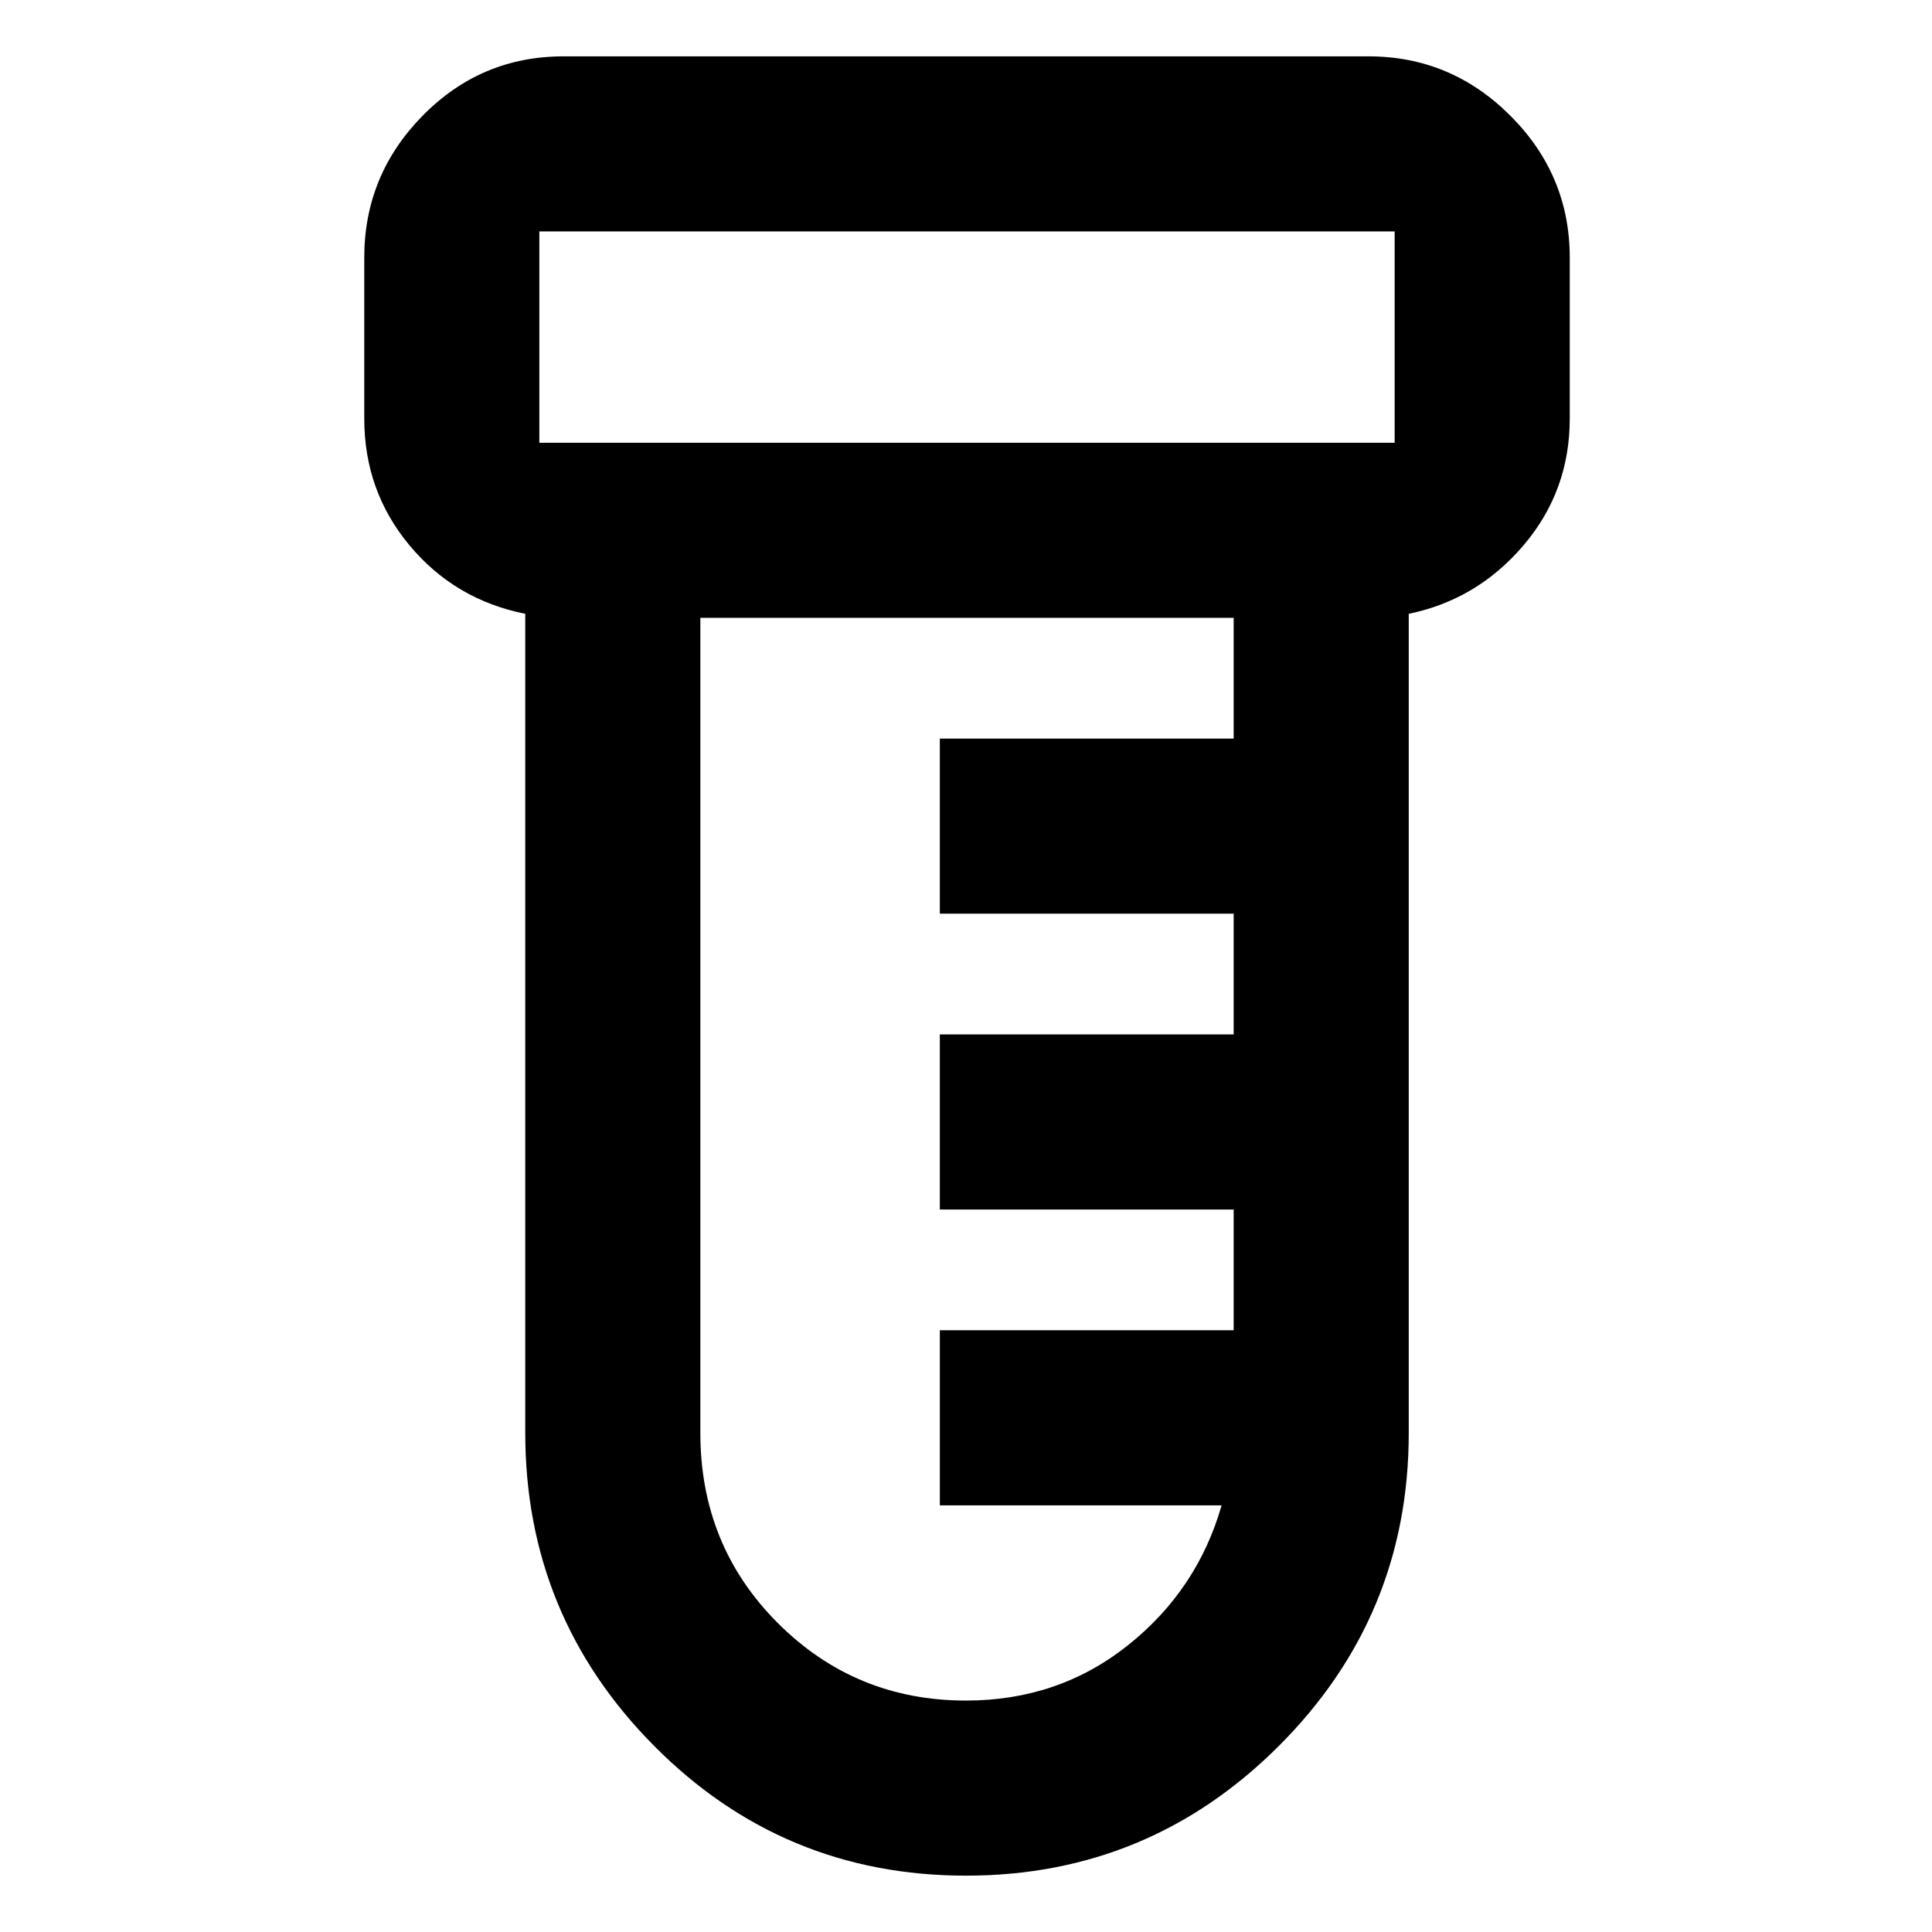 <svg xmlns="http://www.w3.org/2000/svg" width="48" height="48" viewBox="0 0 48 48"><path d="M24 46.6q-4.55 0-7.75-3.225t-3.2-7.775V15.25q-1.75-.35-2.875-1.7T9.05 10.4v-4q0-2.05 1.45-3.525T14 1.4h20q2.05 0 3.525 1.475T39 6.4v4q0 1.8-1.15 3.15-1.15 1.35-2.85 1.7V35.6q0 4.55-3.225 7.775Q28.55 46.6 24 46.6ZM13.4 11h21.25V5.75H13.4V11ZM24 42.25q2.3 0 4.025-1.375Q29.75 39.5 30.35 37.4h-7v-4.35h7.3v-3h-7.3V25.7h7.3v-3h-7.3v-4.35h7.3v-3H17.4V35.6q0 2.8 1.925 4.725Q21.25 42.25 24 42.25ZM13.4 11V5.75 11Z"/></svg>